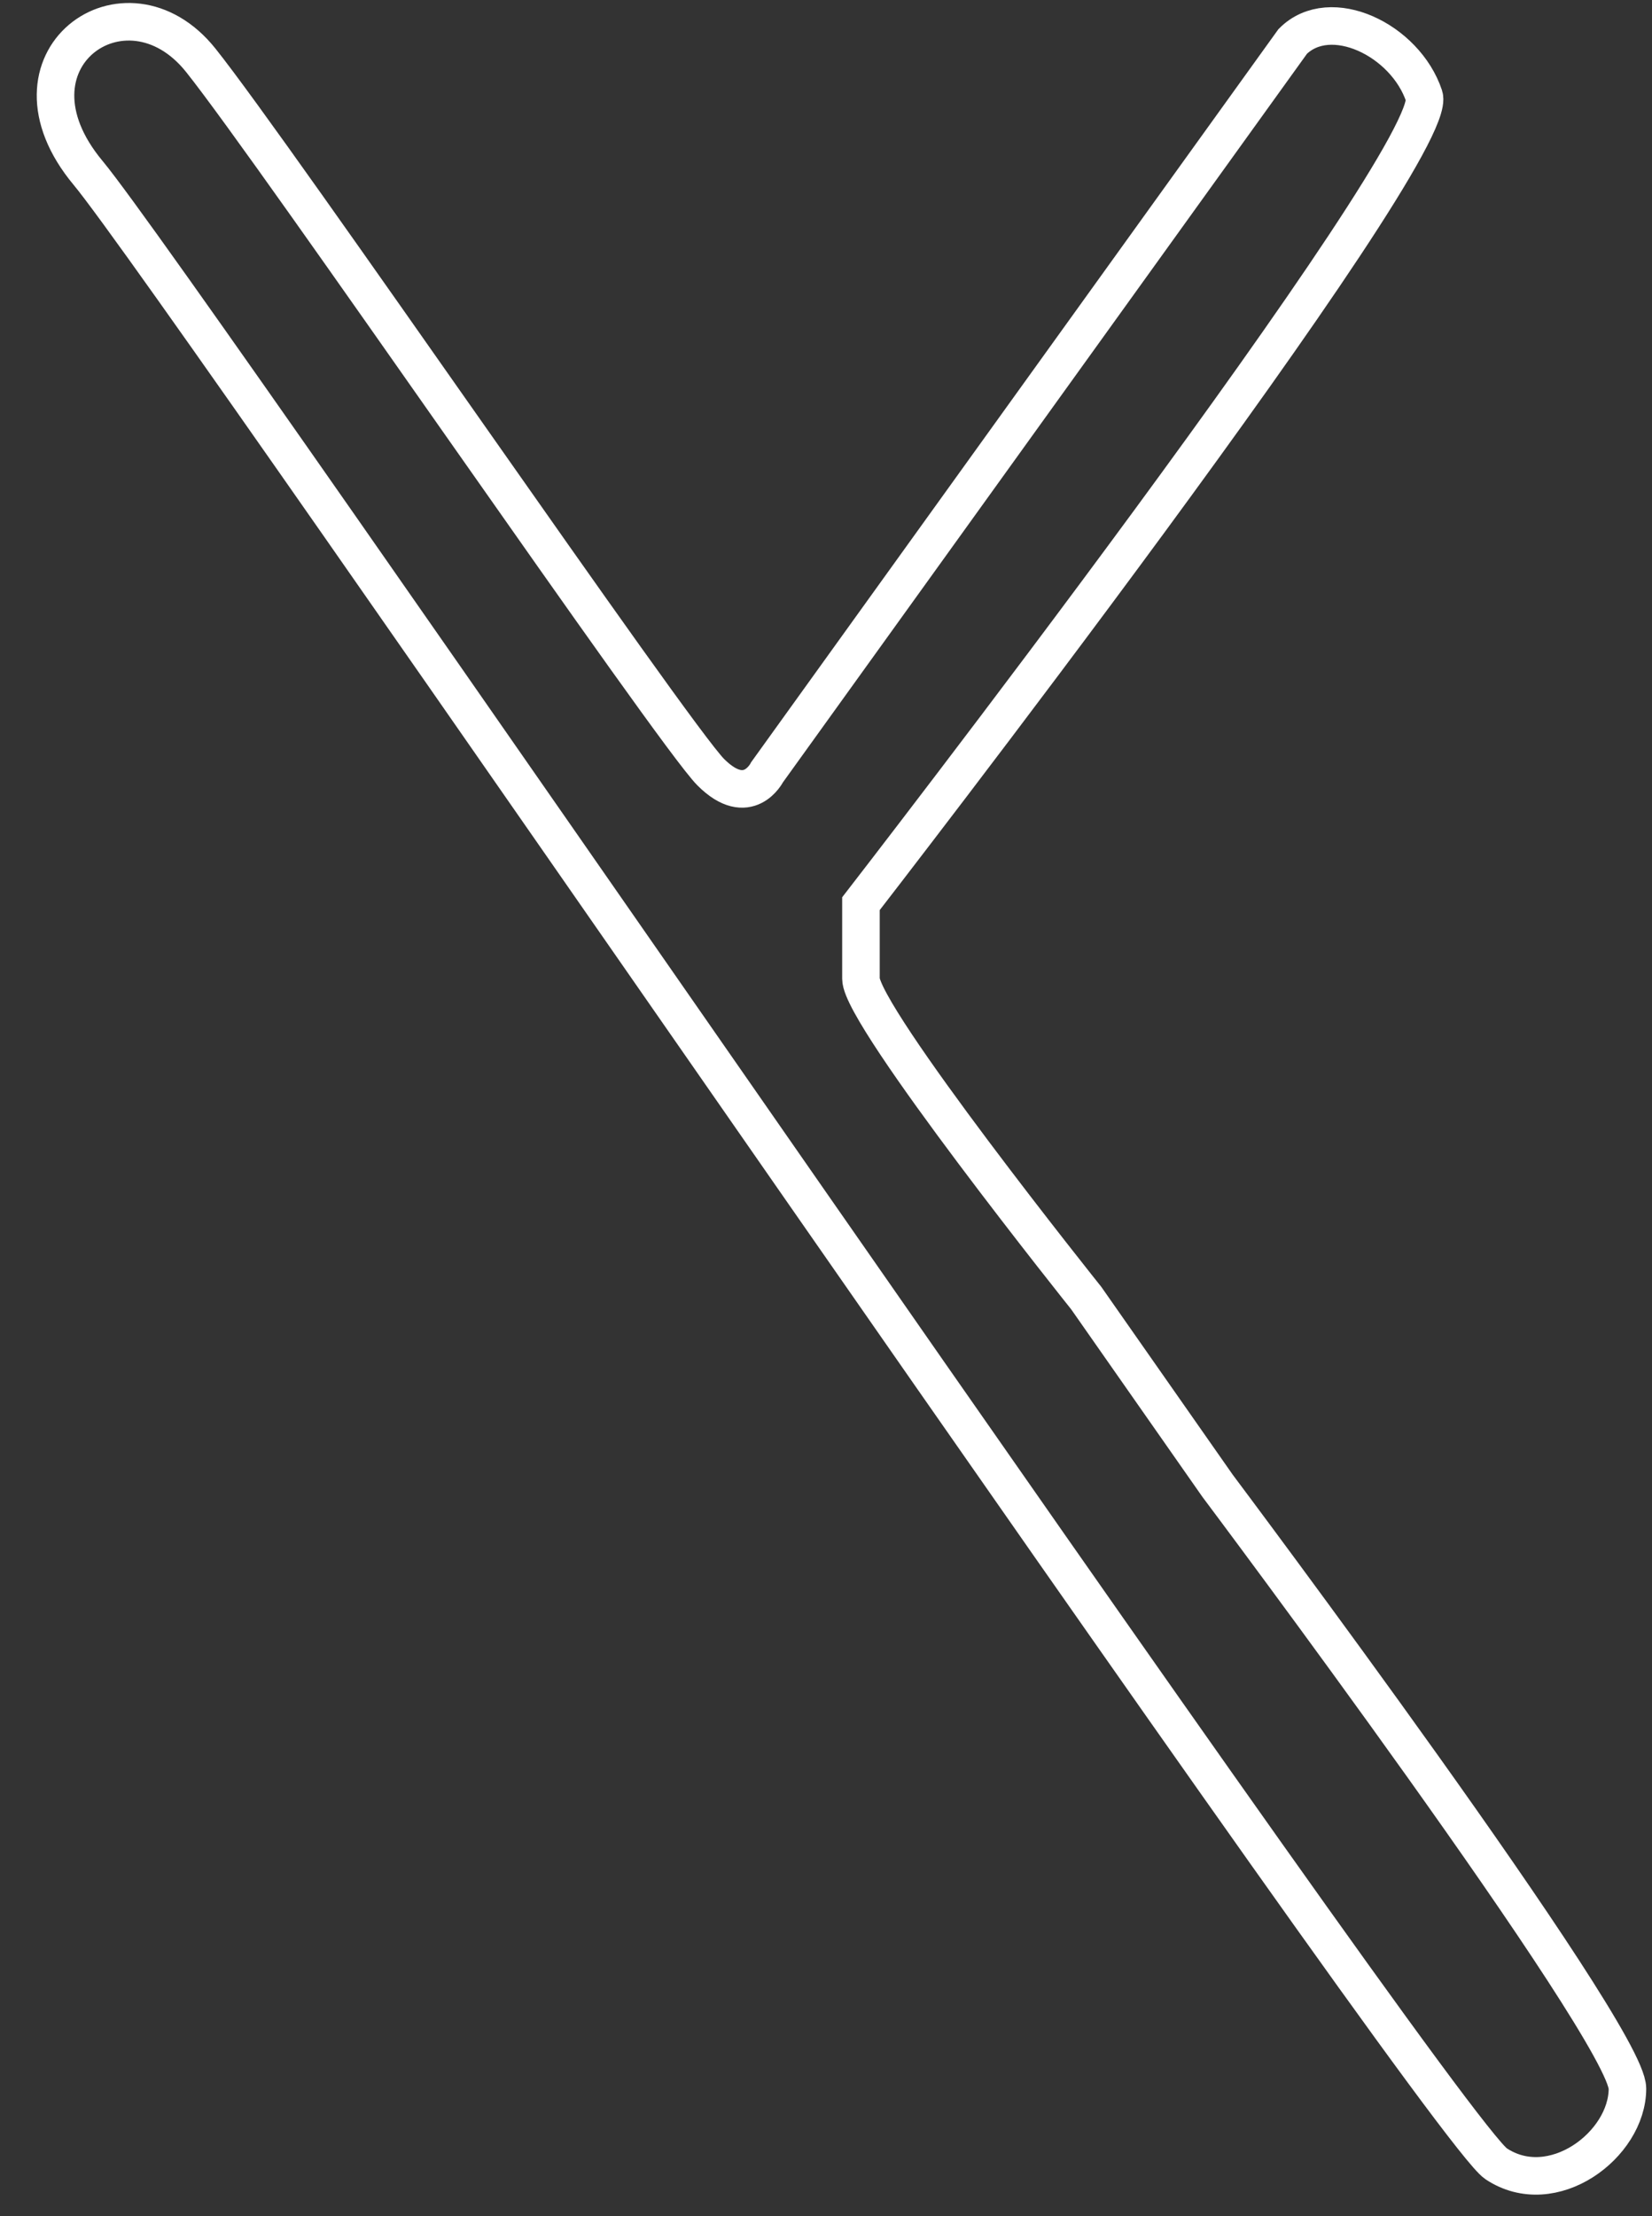 <svg width="44" height="59" viewBox="0 0 44 59" fill="none" xmlns="http://www.w3.org/2000/svg">
<rect x="0" y="0" width="44" height="59" fill="#333333" stroke="none"/>
<path d="M22.931 24.058C22.931 24.058 38.431 4.058 37.931 2.558C37.431 1.058 35.431 0.103 34.431 1.103L20.431 20.558C20.431 20.558 19.931 21.558 18.931 20.558C17.931 19.558 7.346 4.103 5.346 1.603C3.346 -0.897 -0.154 1.603 2.346 4.603C4.846 7.603 38.346 56.603 39.846 57.603C41.346 58.603 43.346 57.103 43.346 55.603C43.346 54.103 32.431 39.558 32.431 39.558L28.931 34.558C28.931 34.558 22.931 27.058 22.931 26.058L22.931 24.058Z" stroke="white"/>
</svg>

